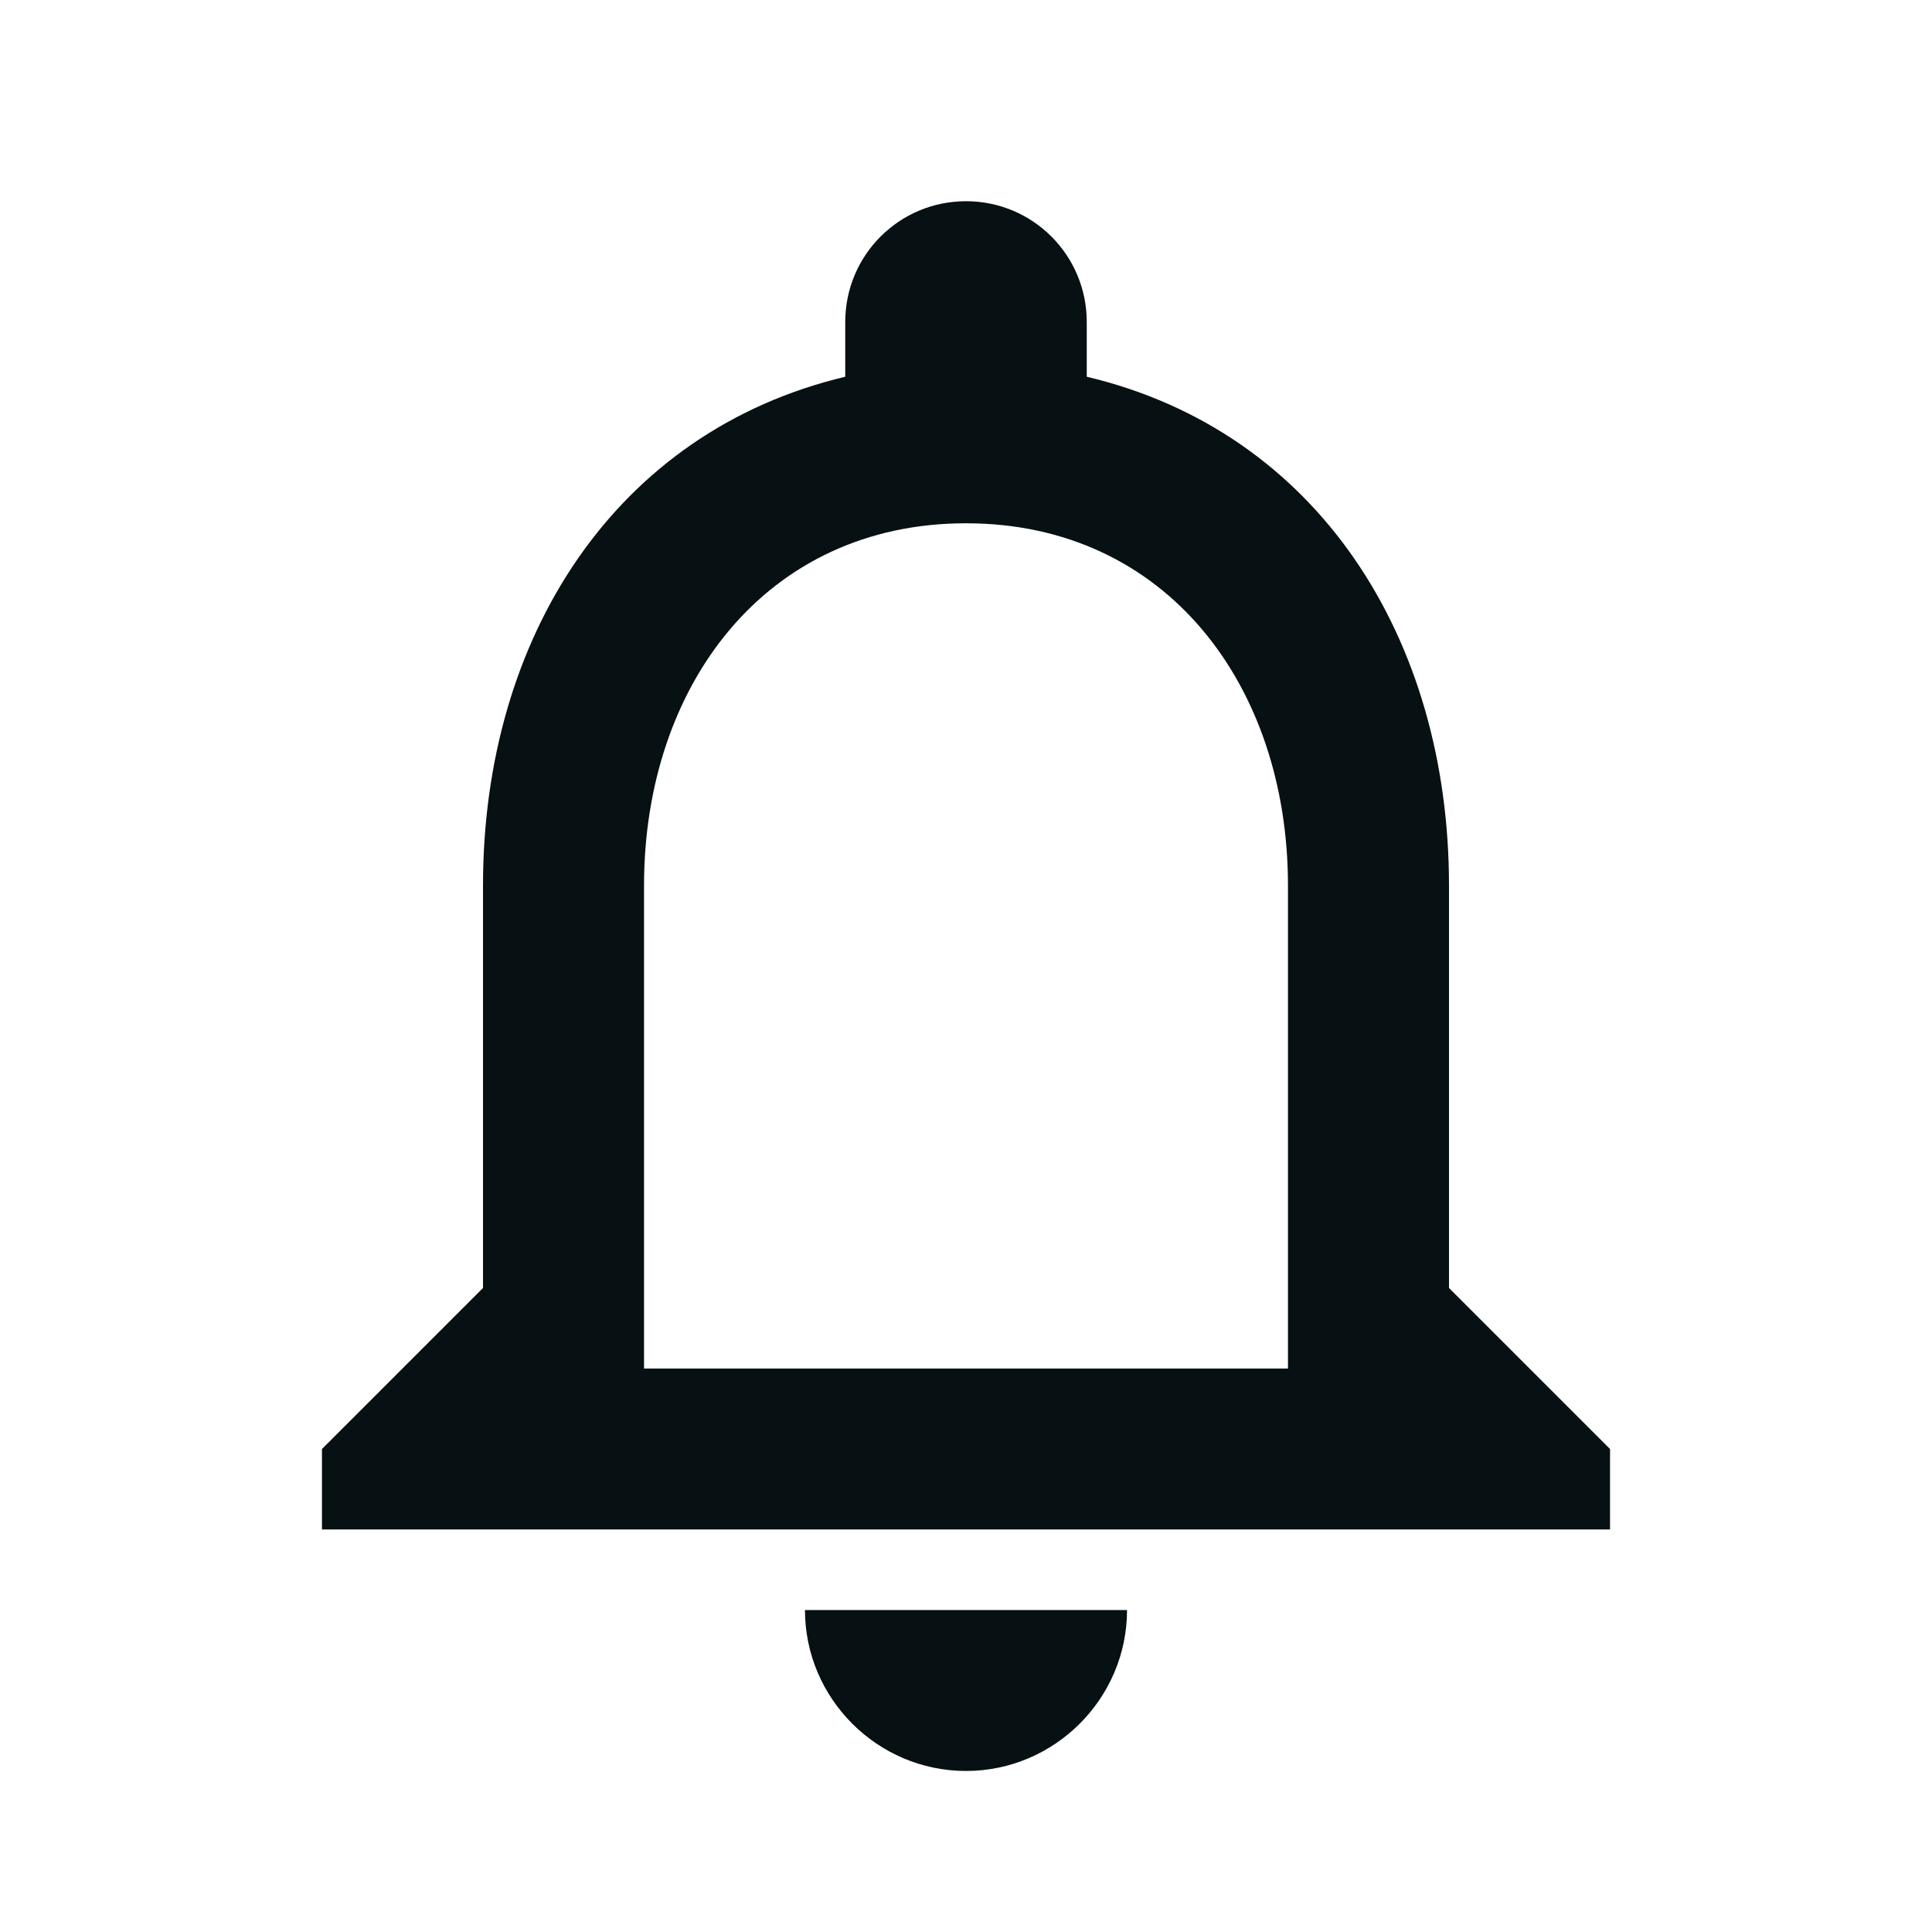 <svg width="20" height="20" fill="none" xmlns="http://www.w3.org/2000/svg"><path d="M10 18.333c.917 0 1.667-.75 1.667-1.666H8.333c0 .916.75 1.666 1.667 1.666zm5-5V9.167c0-2.559-1.358-4.7-3.75-5.267v-.567c0-.691-.558-1.25-1.25-1.25s-1.25.559-1.25 1.25V3.9C6.367 4.467 5 6.6 5 9.167v4.166L3.333 15v.833h13.334V15L15 13.333zm-1.667.834H6.667v-5c0-2.067 1.258-3.75 3.333-3.75s3.333 1.683 3.333 3.75v5z" fill="#071013"/></svg>